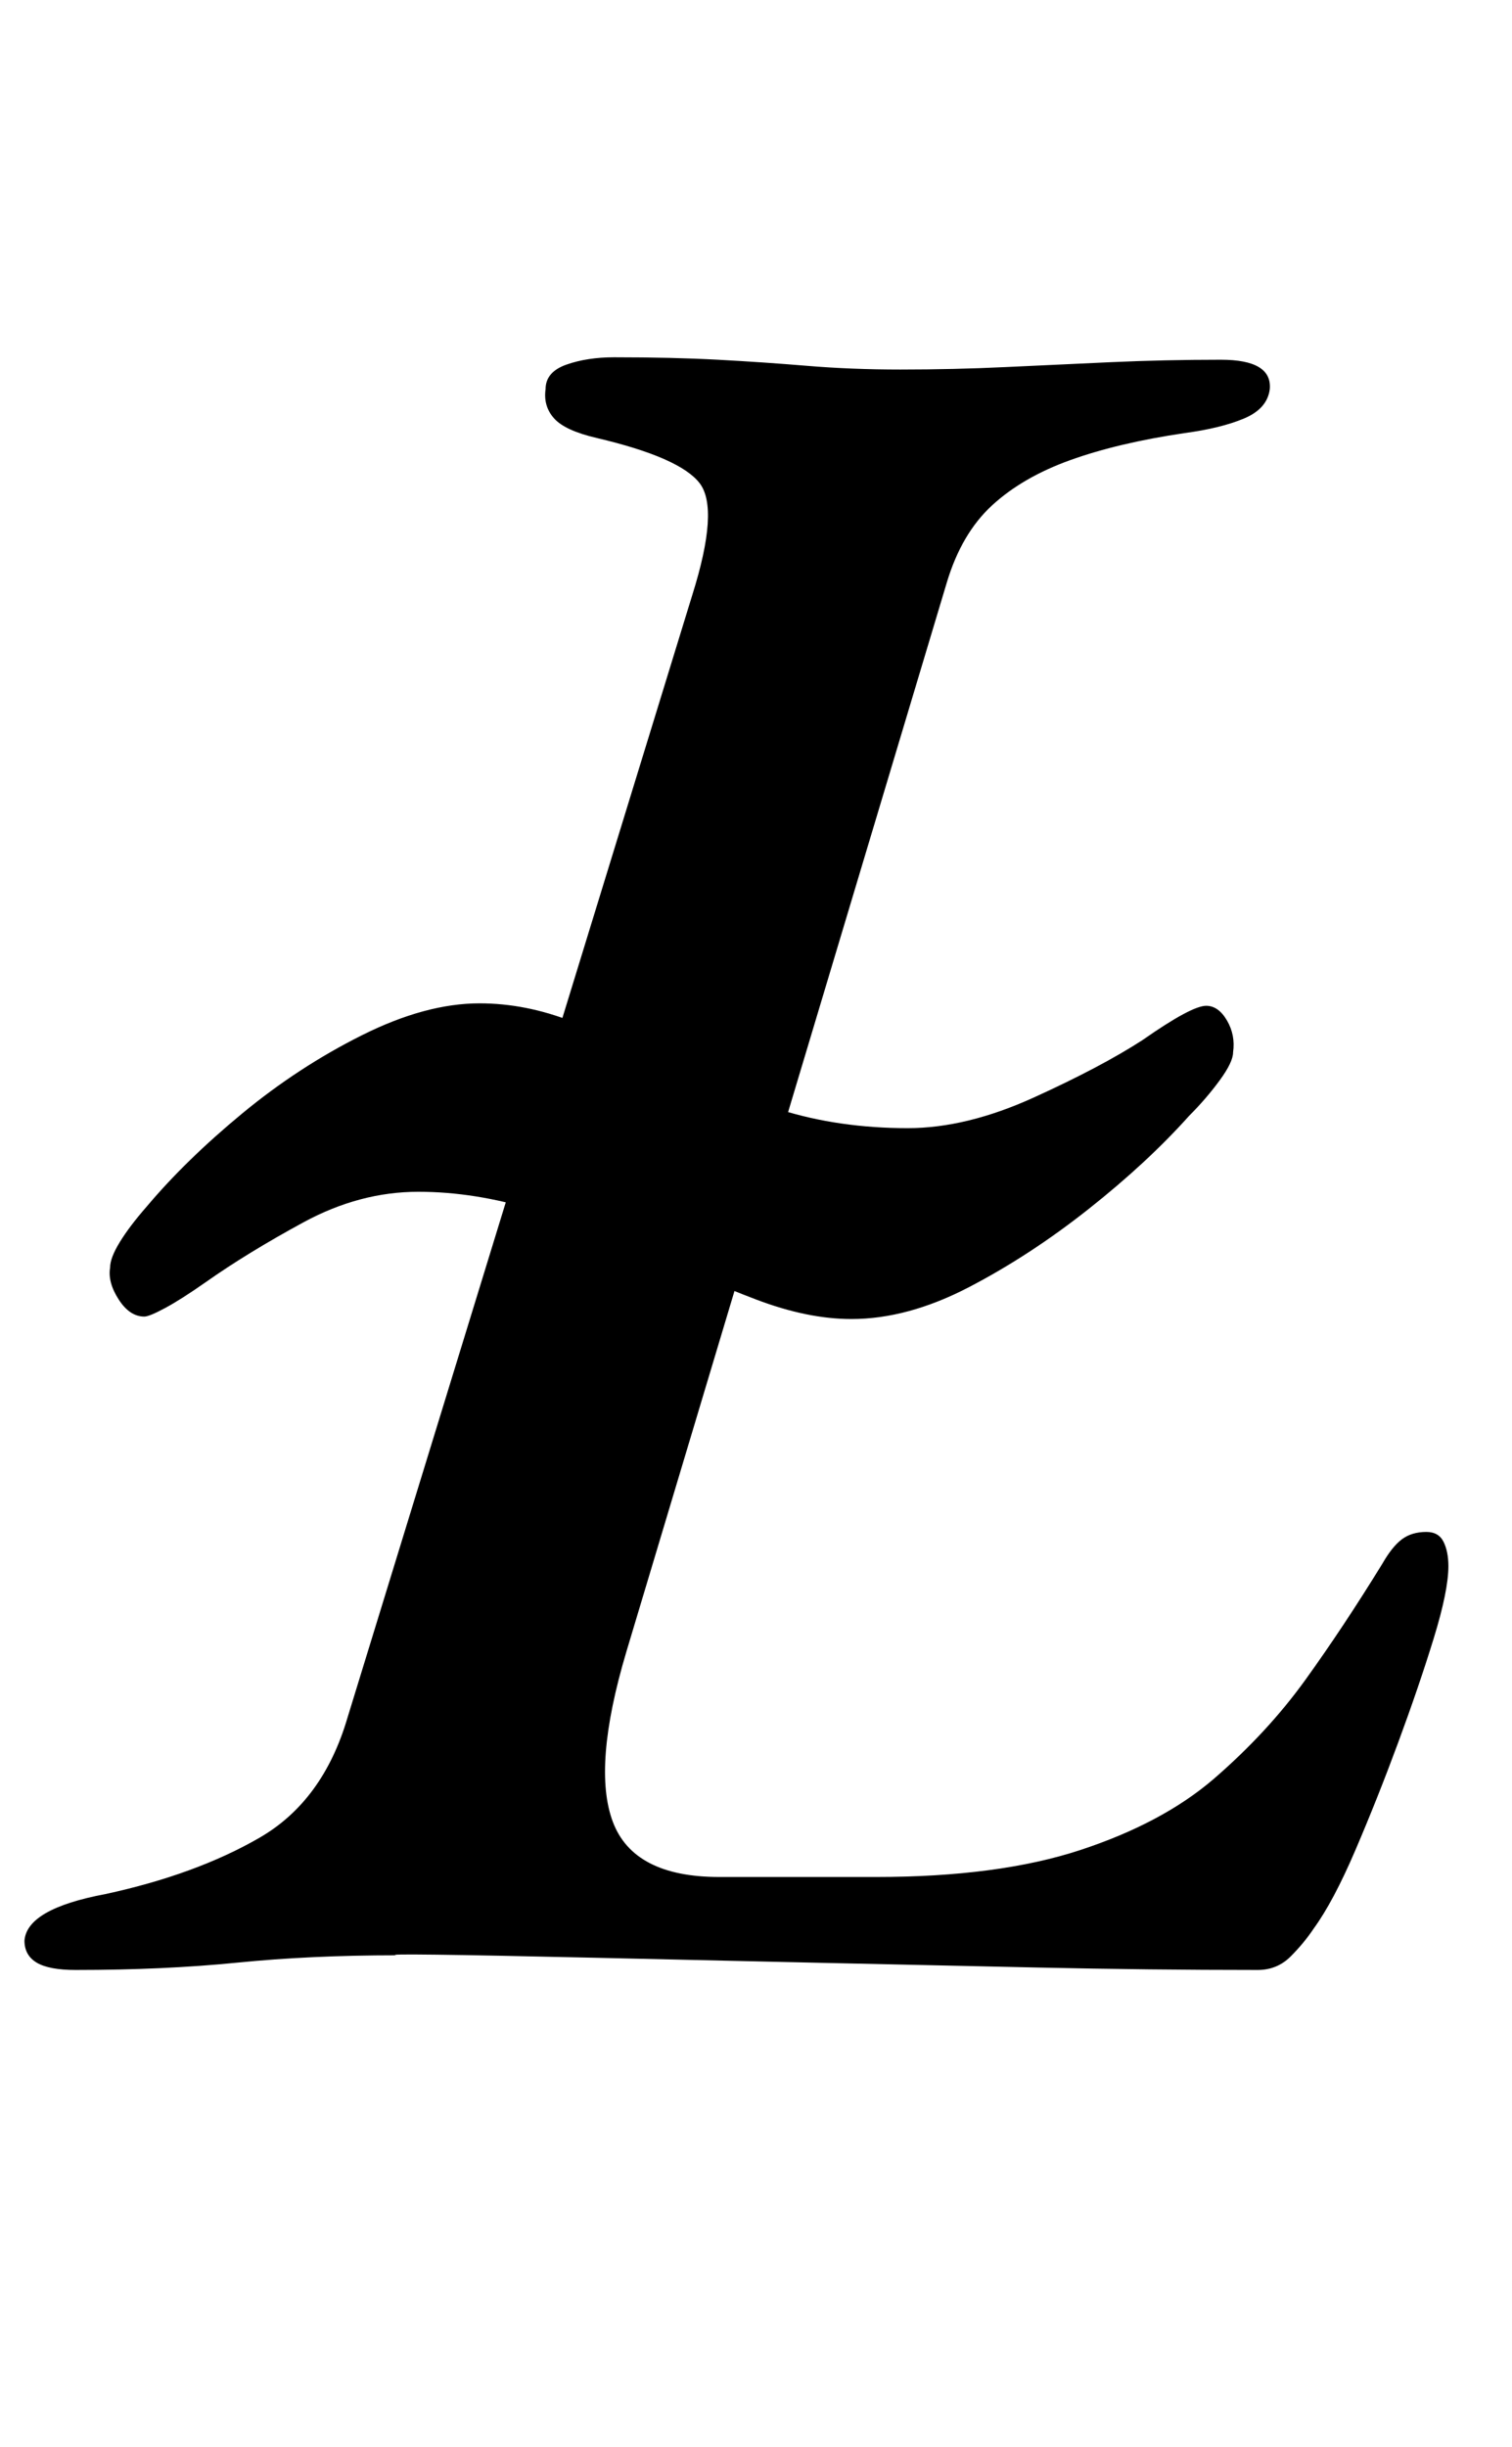 <?xml version="1.0" standalone="no"?>
<!DOCTYPE svg PUBLIC "-//W3C//DTD SVG 1.1//EN" "http://www.w3.org/Graphics/SVG/1.1/DTD/svg11.dtd" >
<svg xmlns="http://www.w3.org/2000/svg" xmlns:xlink="http://www.w3.org/1999/xlink" version="1.1" viewBox="-23 0 618 1000">
  <g transform="matrix(1 0 0 -1 0 800)">
   <path fill="currentColor"
d="M325 261q-18 0 -39 8t-43.5 18.5t-47 18t-47.5 7.5q-24 0 -47 -12.5t-40 -24.5q-10 -7 -16.5 -10.5t-8.5 -3.5q-6 0 -10.5 7t-3.5 13q0 4 4 10.5t11 14.5q16 19 39 38t49 32t48 13q19 0 38 -7.5t40 -18t45 -18t52 -7.5q24 0 51.5 12.5t44.5 23.5q20 14 26 14q5 0 8.5 -6
t2.5 -13q0 -4 -5.5 -11.5t-12.5 -14.5q-17 -19 -41 -38t-49 -32t-48 -13zM8 -5q-11 0 -16 3t-5 9q1 13 33 19q37 8 63 23t36 49l141 459q11 35 3 45.5t-42 18.5q-13 3 -17.5 8t-3.5 12q0 7 8.5 10t19.5 3q24 0 42.5 -1t36.5 -2.5t38 -1.5q22 0 43 1t43 2t45 1q21 0 20 -12
q-1 -8 -10.5 -12t-24.5 -6q-27 -4 -46.5 -11t-32 -18.5t-18.5 -31.5l-131 -437q-14 -47 -5.5 -69.5t43.5 -22.5h64q50 0 83.5 11t54.5 29q22 19 37.5 40.5t31.5 47.5q4 7 8 10t10 3q5 0 7 -4t2 -10q0 -10 -6 -29.5t-14.5 -42.5t-17.5 -44t-17 -32q-4 -6 -9.5 -11.5
t-13.5 -5.5q-44 0 -90 1l-92 2t-89 2t-81 1q-35 0 -65 -3t-66 -3z" />
  </g>

</svg>
